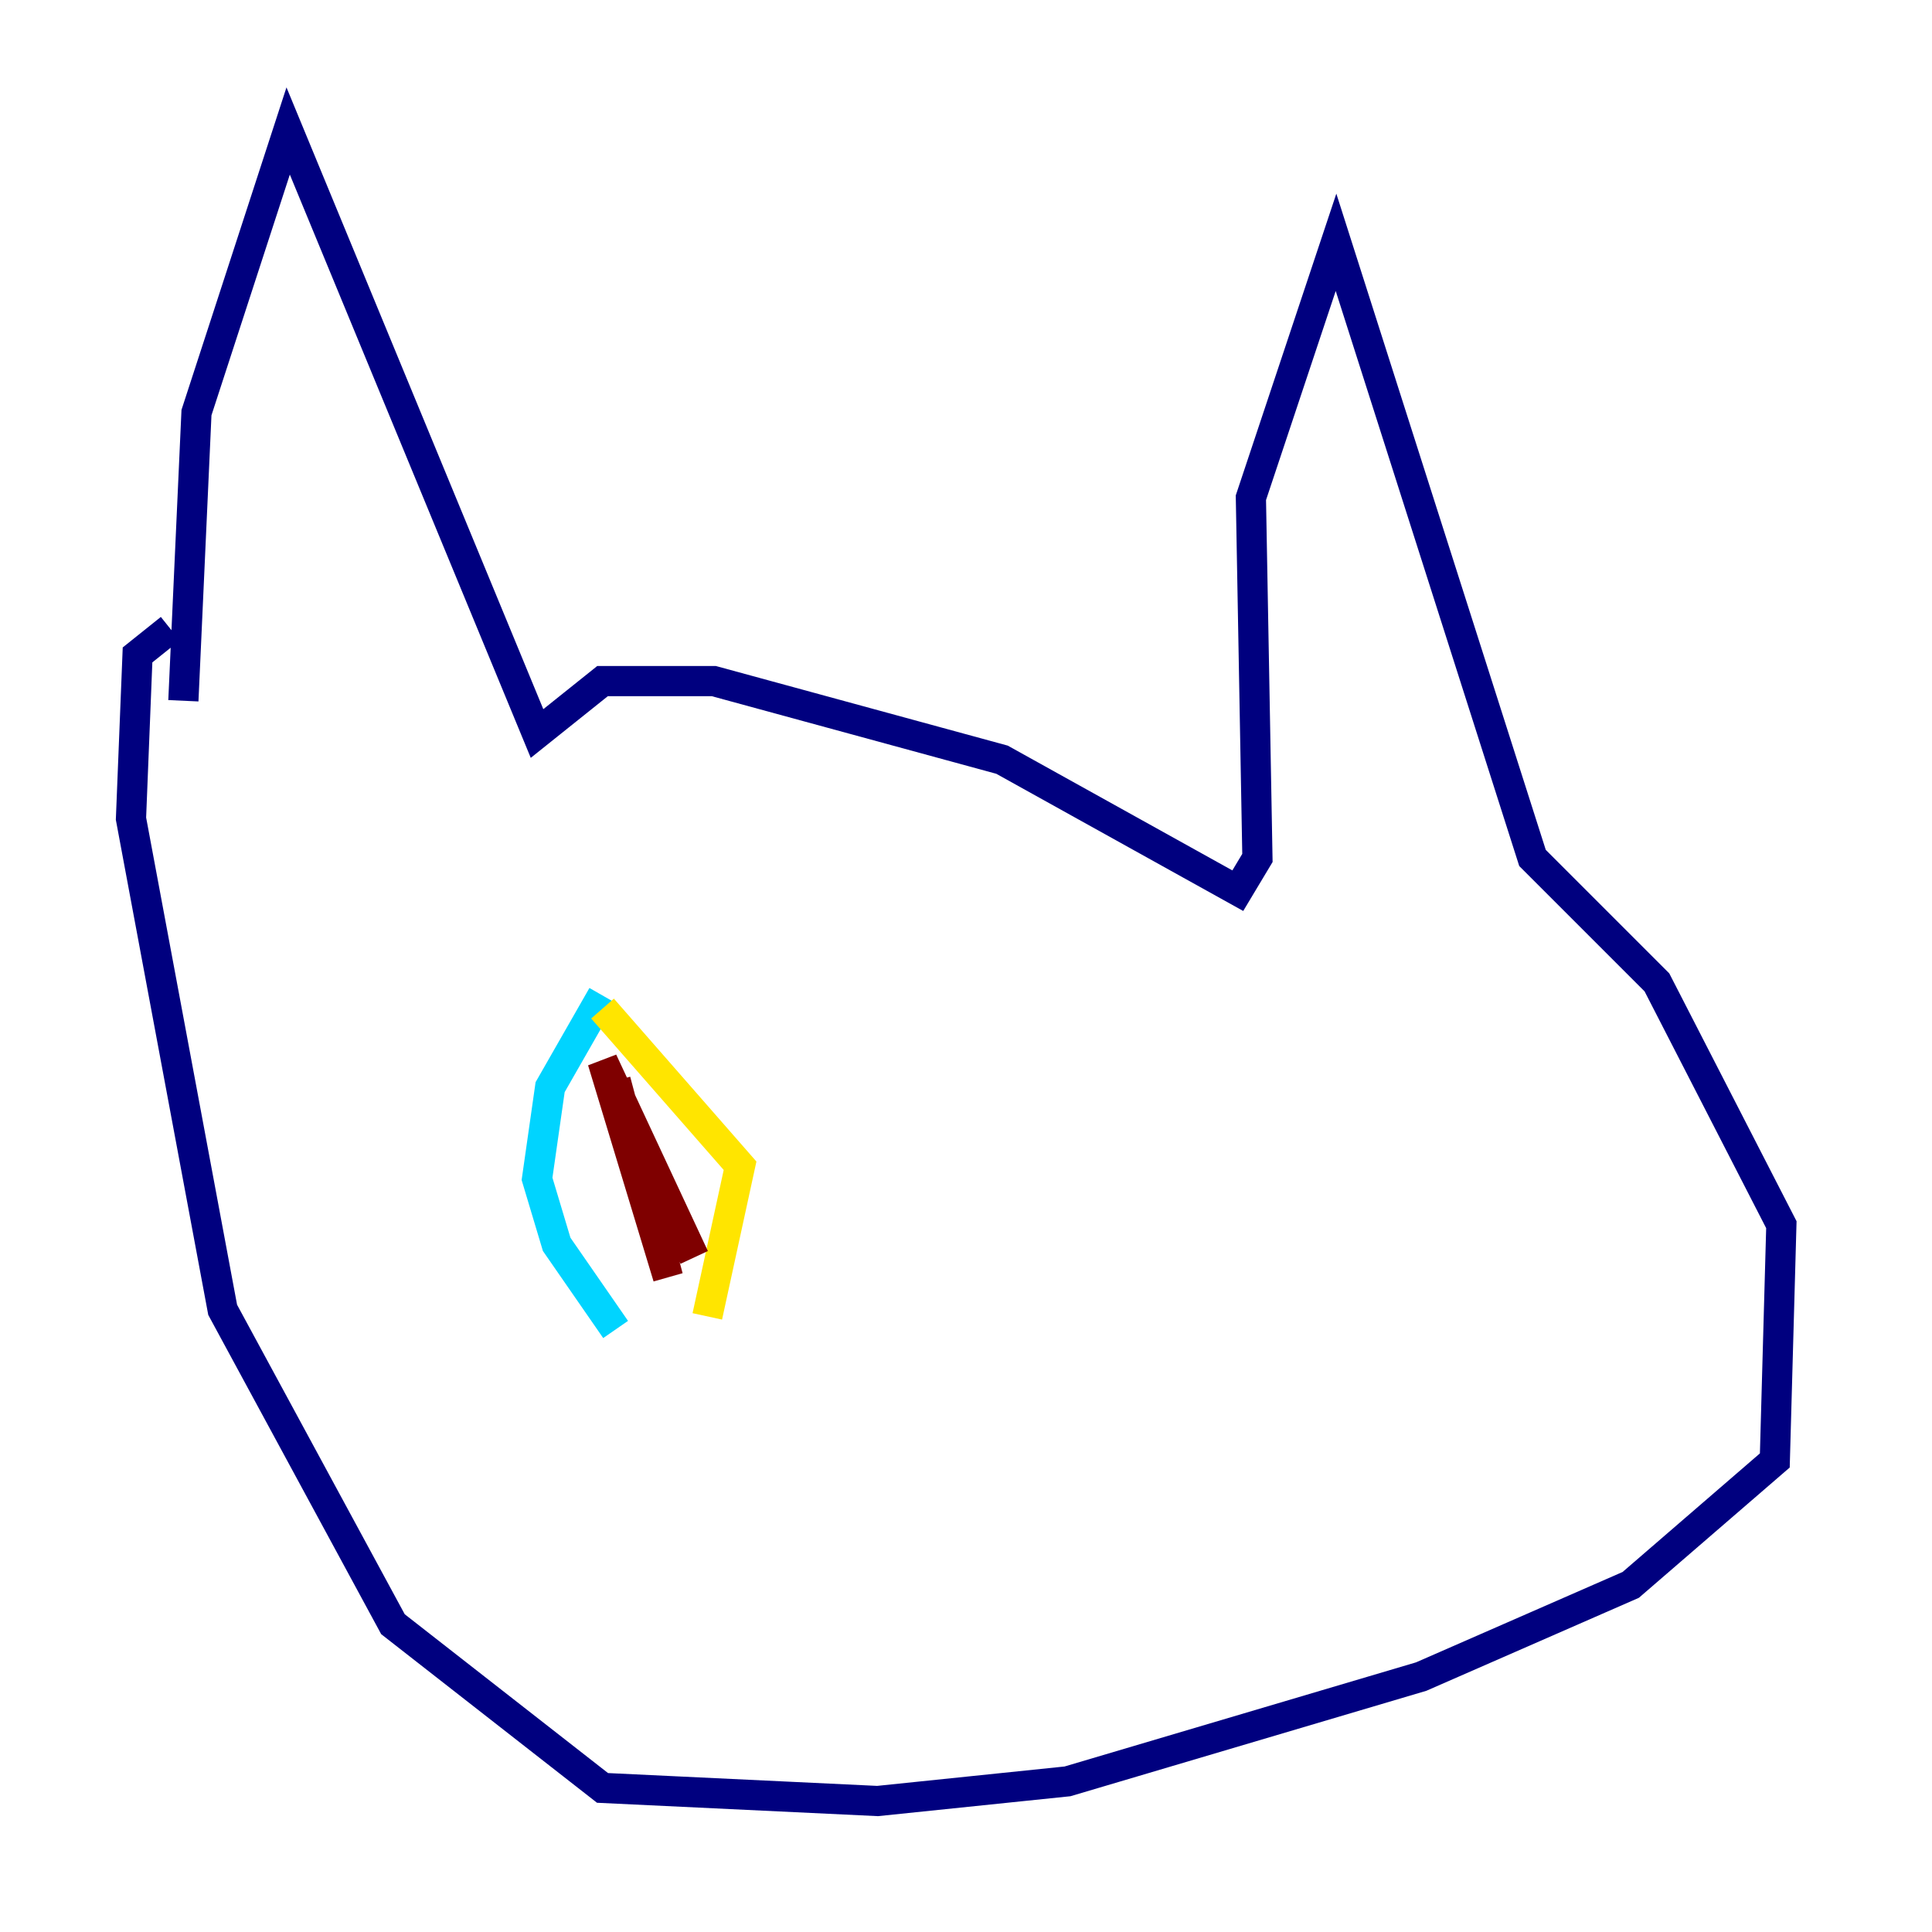 <?xml version="1.0" encoding="utf-8" ?>
<svg baseProfile="tiny" height="128" version="1.2" viewBox="0,0,128,128" width="128" xmlns="http://www.w3.org/2000/svg" xmlns:ev="http://www.w3.org/2001/xml-events" xmlns:xlink="http://www.w3.org/1999/xlink"><defs /><polyline fill="none" points="12.149,46.427 13.017,27.336 19.091,8.678 35.58,48.597 39.919,45.125 47.295,45.125 66.386,50.332 82.007,59.01 83.308,56.841 82.875,32.976 88.515,16.054 101.532,56.841 109.776,65.085 118.02,81.139 117.586,96.759 108.041,105.003 94.156,111.078 70.725,118.02 58.142,119.322 39.919,118.454 26.034,107.607 14.752,86.78 8.678,54.237 9.112,43.39 11.281,41.654" stroke="#00007f" stroke-width="2" /><polyline fill="none" points="39.919,65.953 36.447,72.027 35.58,78.102 36.881,82.441 40.786,88.081" stroke="#00d4ff" stroke-width="2" /><polyline fill="none" points="39.919,66.82 49.031,77.234 46.861,87.214" stroke="#ffe500" stroke-width="2" /><polyline fill="none" points="40.786,71.593 44.258,84.61 39.919,70.291 45.993,83.308" stroke="#7f0000" stroke-width="2" /></svg>